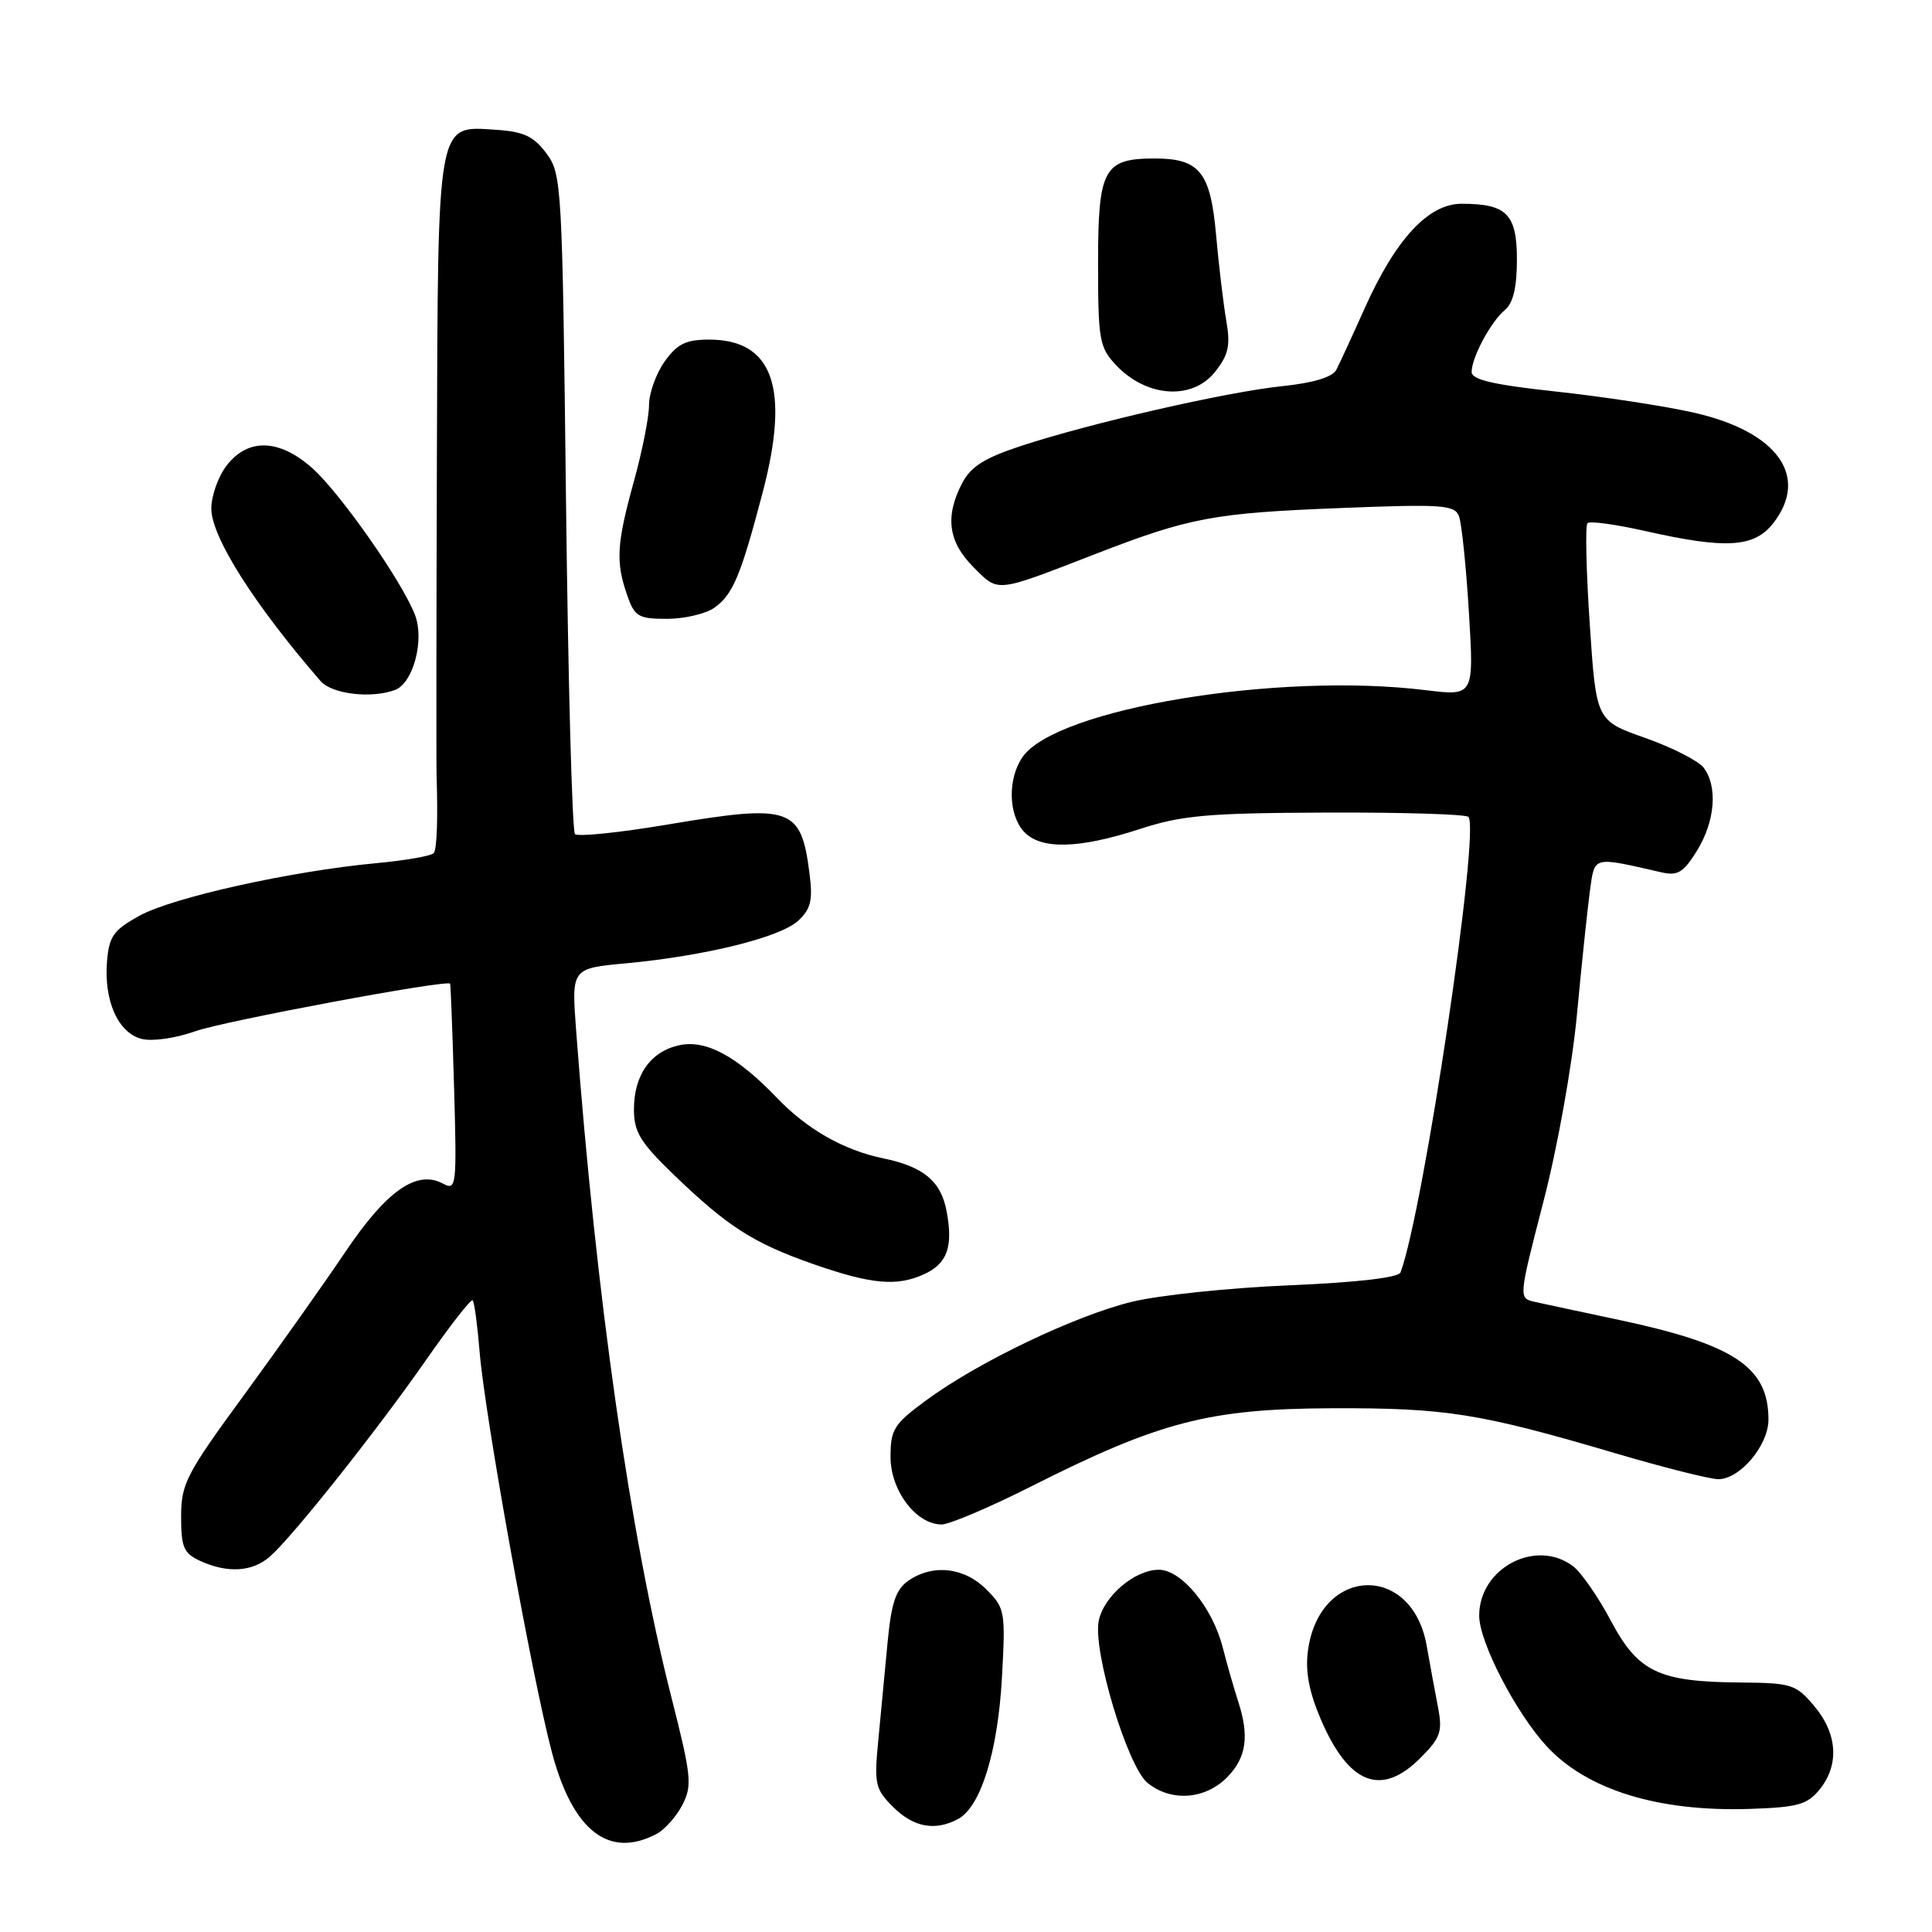 <?xml version="1.0" encoding="UTF-8" standalone="no"?>
<!DOCTYPE svg PUBLIC "-//W3C//DTD SVG 1.1//EN" "http://www.w3.org/Graphics/SVG/1.1/DTD/svg11.dtd" >
<svg xmlns="http://www.w3.org/2000/svg" xmlns:xlink="http://www.w3.org/1999/xlink" version="1.1" viewBox="0 0 256 256">
 <g >
 <path fill="currentColor"
d=" M 87.06 242.97 C 88.11 242.40 89.63 240.68 90.43 239.14 C 91.74 236.60 91.61 235.31 88.97 224.92 C 83.47 203.27 79.01 172.06 76.33 136.41 C 75.73 128.31 75.73 128.31 83.00 127.64 C 93.47 126.66 103.41 124.20 105.78 121.99 C 107.43 120.45 107.72 119.28 107.27 115.79 C 106.15 106.95 104.87 106.50 88.49 109.25 C 82.10 110.33 76.56 110.90 76.19 110.52 C 75.81 110.14 75.28 90.33 75.00 66.49 C 74.51 24.41 74.44 23.06 72.40 20.32 C 70.72 18.06 69.39 17.44 65.74 17.20 C 57.83 16.68 58.04 15.52 57.89 60.71 C 57.82 82.32 57.80 101.24 57.85 102.75 C 58.03 108.54 57.90 112.35 57.49 113.02 C 57.25 113.40 53.79 114.01 49.80 114.38 C 38.57 115.43 22.93 118.90 18.50 121.33 C 15.04 123.23 14.46 124.05 14.18 127.39 C 13.75 132.61 15.66 136.88 18.77 137.66 C 20.20 138.02 23.29 137.57 25.90 136.64 C 29.65 135.30 59.15 129.79 59.64 130.34 C 59.72 130.43 59.95 136.65 60.17 144.17 C 60.54 157.26 60.47 157.79 58.69 156.83 C 55.21 154.97 51.21 157.78 45.75 165.90 C 42.94 170.08 36.89 178.61 32.32 184.87 C 24.67 195.31 24.00 196.61 24.00 200.95 C 24.00 205.05 24.34 205.83 26.55 206.84 C 30.17 208.49 33.46 208.28 35.77 206.25 C 38.80 203.59 49.98 189.50 56.46 180.20 C 59.64 175.64 62.41 172.08 62.63 172.30 C 62.85 172.51 63.26 175.57 63.55 179.10 C 64.24 187.61 70.54 222.49 73.15 232.27 C 75.93 242.66 80.73 246.35 87.06 242.97 Z  M 126.95 241.03 C 129.95 239.42 132.21 232.15 132.76 222.34 C 133.25 213.50 133.17 213.08 130.68 210.59 C 127.75 207.66 123.57 207.21 120.34 209.47 C 118.69 210.63 118.10 212.41 117.60 217.72 C 117.25 221.45 116.70 227.28 116.37 230.68 C 115.82 236.39 115.97 237.07 118.34 239.43 C 121.04 242.13 123.90 242.66 126.95 241.03 Z  M 241.11 237.11 C 243.74 233.87 243.48 229.72 240.41 226.08 C 237.98 223.18 237.40 223.00 230.66 222.94 C 219.78 222.86 217.07 221.57 213.45 214.76 C 211.77 211.60 209.52 208.35 208.45 207.54 C 203.53 203.81 196.00 207.77 196.00 214.08 C 196.00 217.56 200.80 226.86 204.90 231.34 C 210.22 237.15 219.71 240.09 231.86 239.69 C 238.20 239.48 239.48 239.13 241.11 237.11 Z  M 162.55 235.55 C 165.16 232.93 165.58 230.08 164.05 225.40 C 163.53 223.80 162.61 220.61 162.02 218.30 C 160.67 213.00 156.55 208.00 153.55 208.00 C 150.37 208.00 146.26 211.49 145.59 214.76 C 144.77 218.73 149.40 234.09 152.06 236.25 C 155.16 238.76 159.63 238.46 162.55 235.55 Z  M 188.20 232.95 C 190.89 230.26 191.16 229.47 190.54 226.20 C 190.15 224.17 189.47 220.50 189.04 218.06 C 187.09 207.02 174.81 207.53 173.31 218.72 C 172.94 221.48 173.45 224.17 175.03 227.86 C 178.73 236.46 183.03 238.12 188.20 232.95 Z  M 136.57 196.99 C 153.67 188.36 160.20 186.67 176.50 186.60 C 191.61 186.55 196.03 187.25 214.10 192.58 C 220.48 194.46 226.59 196.00 227.68 196.00 C 230.56 196.00 234.33 191.52 234.33 188.09 C 234.33 181.16 229.82 178.15 214.60 174.91 C 209.59 173.85 204.53 172.76 203.35 172.50 C 201.21 172.01 201.21 172.01 204.51 159.23 C 206.38 152.03 208.31 141.22 208.95 134.47 C 209.56 127.89 210.34 120.54 210.66 118.14 C 211.32 113.37 210.90 113.48 220.11 115.58 C 222.31 116.09 223.06 115.63 224.86 112.72 C 227.26 108.85 227.63 104.22 225.75 101.73 C 225.06 100.82 221.57 99.04 218.00 97.78 C 211.50 95.49 211.50 95.49 210.65 82.68 C 210.18 75.64 210.04 69.62 210.35 69.32 C 210.66 69.01 214.13 69.49 218.08 70.38 C 228.67 72.77 232.42 72.55 234.93 69.37 C 239.81 63.16 235.56 57.19 224.45 54.68 C 220.63 53.81 212.44 52.56 206.25 51.89 C 197.91 50.99 195.00 50.32 195.00 49.29 C 195.00 47.36 197.55 42.61 199.43 41.05 C 200.50 40.17 201.00 38.04 201.00 34.41 C 201.00 28.36 199.65 27.00 193.67 27.00 C 189.25 27.00 184.91 31.70 180.78 40.95 C 179.17 44.55 177.50 48.17 177.07 49.00 C 176.57 49.97 174.03 50.74 169.89 51.17 C 162.53 51.93 144.38 56.09 135.23 59.11 C 130.43 60.69 128.61 61.85 127.48 64.04 C 125.19 68.46 125.65 71.80 128.99 75.15 C 132.37 78.53 131.77 78.59 145.17 73.40 C 157.64 68.57 160.79 67.98 177.59 67.32 C 191.14 66.78 192.75 66.90 193.32 68.40 C 193.68 69.33 194.27 75.07 194.64 81.16 C 195.31 92.23 195.31 92.23 188.91 91.45 C 169.33 89.04 139.98 93.90 135.51 100.29 C 133.52 103.13 133.59 107.89 135.65 110.17 C 137.86 112.60 142.89 112.50 151.00 109.86 C 156.60 108.03 160.01 107.73 175.72 107.67 C 185.74 107.63 194.22 107.89 194.57 108.24 C 196.16 109.83 188.65 160.33 185.58 168.60 C 185.33 169.29 179.83 169.93 170.84 170.31 C 162.95 170.64 153.57 171.62 150.00 172.49 C 142.50 174.31 129.64 180.46 122.75 185.53 C 118.44 188.69 118.00 189.40 118.00 193.06 C 118.00 197.51 121.40 202.00 124.77 202.00 C 125.79 202.00 131.10 199.75 136.57 196.99 Z  M 122.43 168.85 C 125.52 167.44 126.32 165.21 125.43 160.49 C 124.69 156.51 122.36 154.58 117.00 153.48 C 111.82 152.41 106.94 149.64 103.00 145.52 C 97.66 139.95 93.54 137.72 90.00 138.50 C 86.20 139.33 84.00 142.45 84.00 147.01 C 84.00 149.99 84.85 151.39 89.25 155.63 C 96.39 162.52 99.83 164.72 107.74 167.49 C 115.44 170.18 118.83 170.49 122.43 168.85 Z  M 52.37 91.41 C 54.75 90.50 56.26 84.82 55.00 81.51 C 53.32 77.08 45.00 65.21 41.31 61.97 C 36.97 58.16 32.90 58.04 30.07 61.63 C 28.93 63.08 28.00 65.68 28.00 67.40 C 28.00 71.13 33.68 80.10 42.48 90.25 C 43.99 91.98 49.26 92.60 52.37 91.41 Z  M 94.64 80.54 C 97.11 78.81 98.16 76.29 101.07 65.20 C 104.69 51.40 102.43 45.00 93.96 45.00 C 90.88 45.00 89.73 45.57 88.07 47.90 C 86.93 49.50 86.00 52.10 86.00 53.67 C 86.00 55.25 85.10 59.79 84.00 63.76 C 81.71 72.02 81.56 74.45 83.10 78.85 C 84.09 81.71 84.59 82.00 88.38 82.00 C 90.67 82.00 93.49 81.34 94.64 80.54 Z  M 161.02 49.25 C 162.79 47.01 163.06 45.76 162.49 42.50 C 162.11 40.30 161.50 35.20 161.14 31.17 C 160.40 22.80 158.96 21.00 153.00 21.00 C 146.25 21.00 145.50 22.39 145.50 34.84 C 145.50 45.04 145.67 46.02 147.87 48.37 C 151.92 52.67 158.01 53.08 161.02 49.25 Z "/>
</g>
</svg>